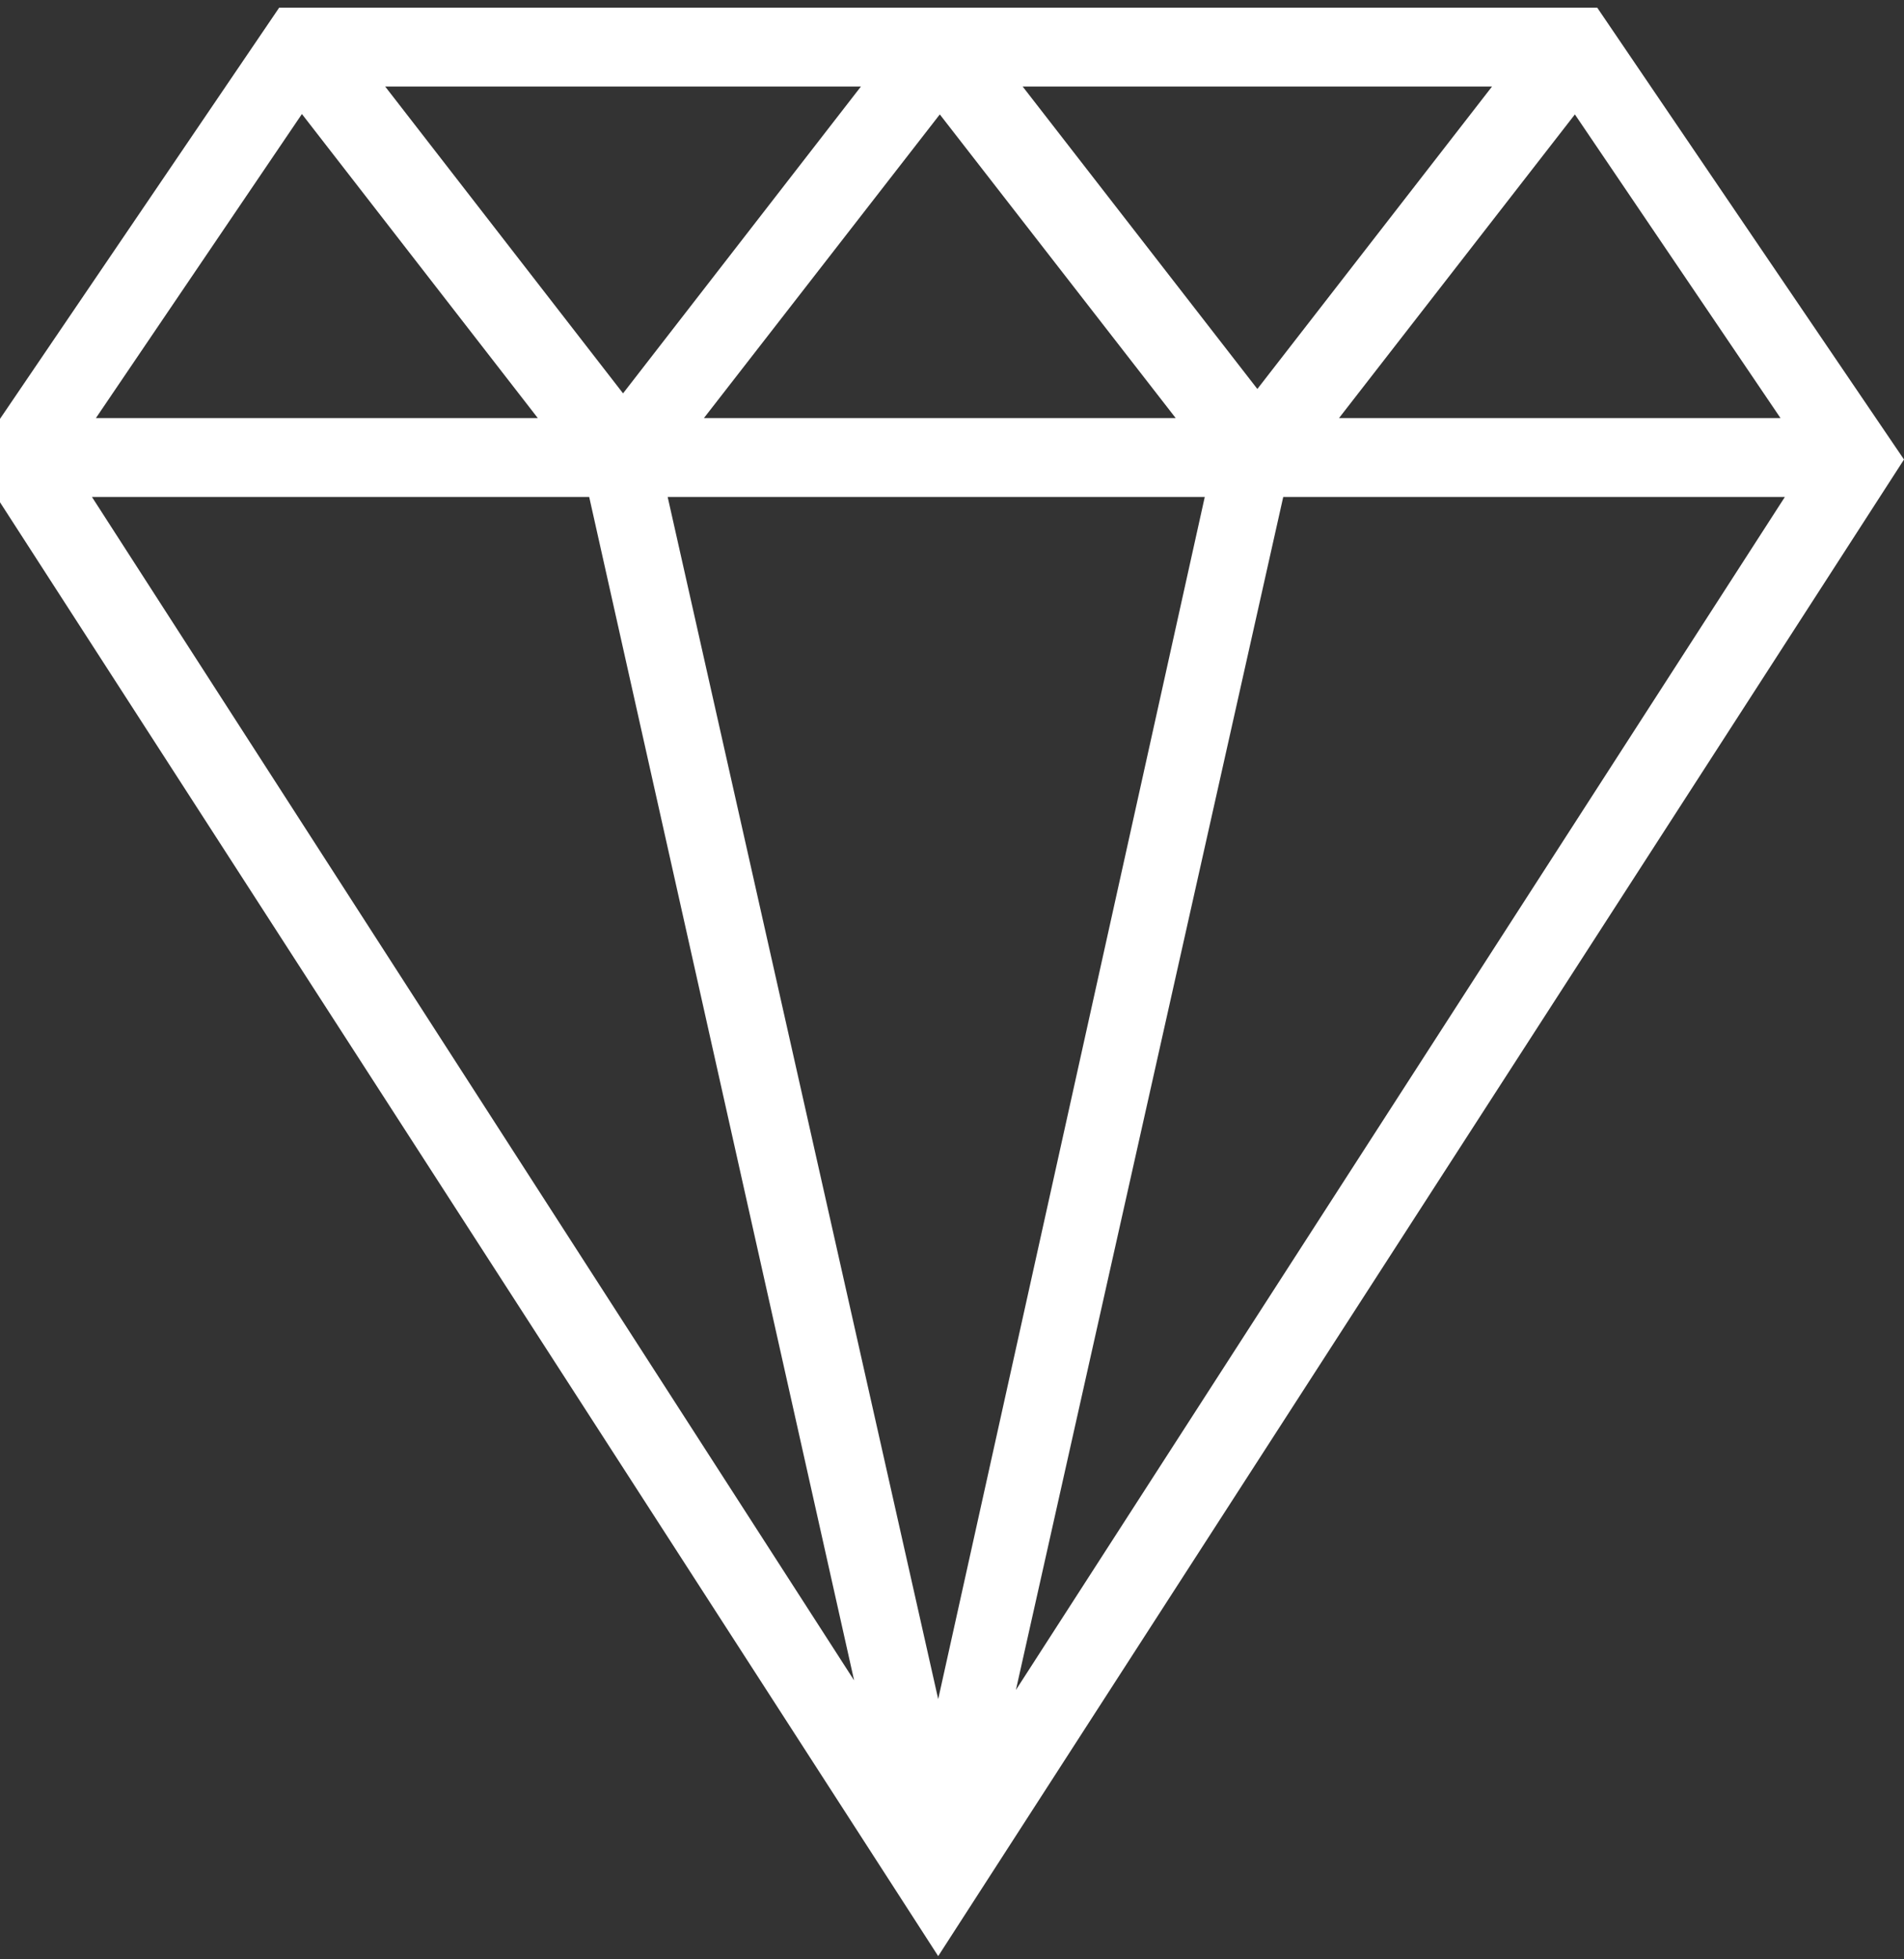 <svg width="69" height="71" viewBox="0 0 69 71" fill="none" xmlns="http://www.w3.org/2000/svg">
<rect x="0" y="0" width="69" height="71" fill="#333333" stroke="none"/>
<path d="M57.882 0.277H10.118L-1 16.651L34 70.883L69 16.651L57.882 0.277ZM43.66 18.008L34 61.57L24.196 18.008H43.66ZM25.51 15.149L34.058 4.146L42.606 15.149H25.51ZM45.566 14.095L37.061 3.136H54.07L45.566 14.095ZM22.579 14.254L13.959 3.136H31.199L22.579 14.254ZM19.489 15.149H3.476L10.941 4.132L19.489 15.149ZM21.352 18.008L30.953 60.892L3.332 18.008H21.352ZM46.504 18.008H64.683L36.816 61.238L46.504 18.008ZM64.524 15.149H48.526L57.073 4.146L64.524 15.149Z" fill="white"/>
</svg>
